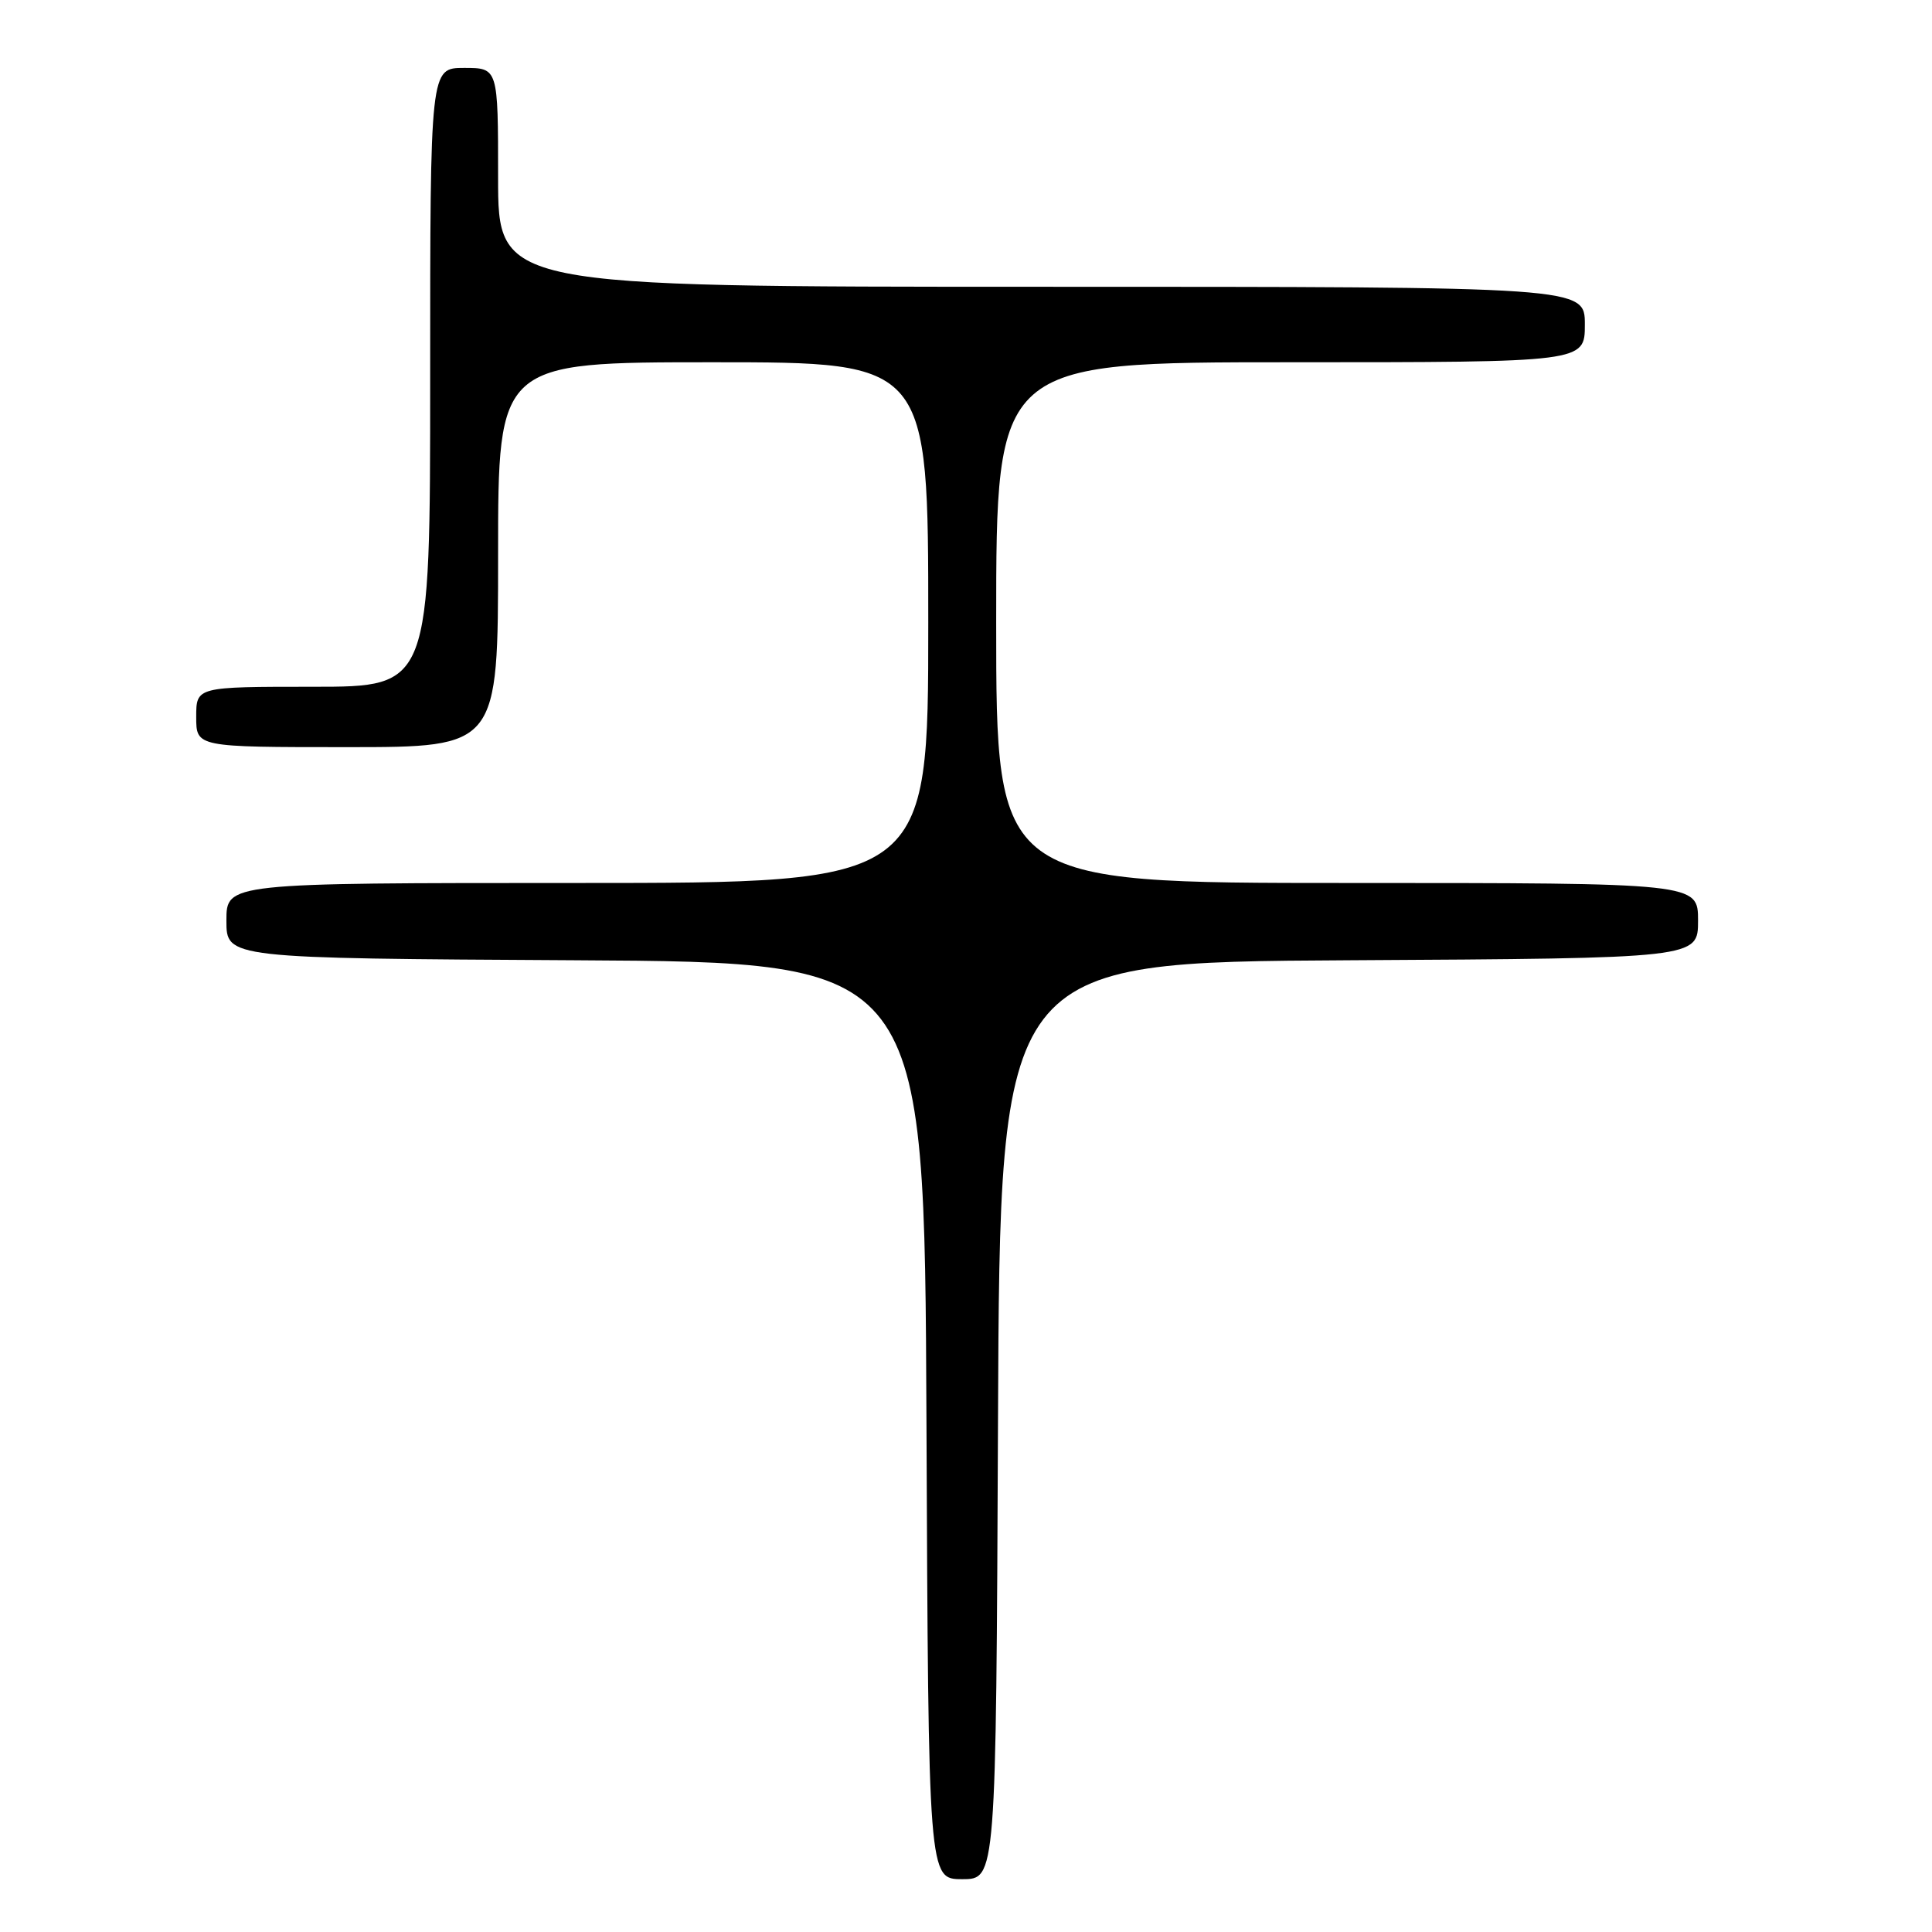 <?xml version="1.0" encoding="UTF-8" standalone="no"?>
<!DOCTYPE svg PUBLIC "-//W3C//DTD SVG 1.1//EN" "http://www.w3.org/Graphics/SVG/1.1/DTD/svg11.dtd" >
<svg xmlns="http://www.w3.org/2000/svg" xmlns:xlink="http://www.w3.org/1999/xlink" version="1.1" viewBox="0 0 256 256">
 <g >
 <path fill="currentColor"
d=" M 132.24 188.25 C 132.50 127.50 132.50 127.50 178.75 127.24 C 225.00 126.98 225.00 126.98 225.00 121.99 C 225.00 117.00 225.00 117.00 178.50 117.00 C 132.00 117.00 132.00 117.00 132.00 82.50 C 132.00 48.00 132.00 48.00 171.00 48.00 C 210.00 48.00 210.00 48.00 210.00 43.00 C 210.00 38.00 210.00 38.00 138.00 38.00 C 66.00 38.00 66.00 38.00 66.00 23.50 C 66.00 9.00 66.00 9.00 61.50 9.00 C 57.00 9.00 57.00 9.00 57.00 50.00 C 57.00 91.00 57.00 91.00 41.50 91.00 C 26.00 91.00 26.00 91.00 26.00 95.00 C 26.00 99.00 26.00 99.00 46.00 99.00 C 66.00 99.00 66.00 99.00 66.00 73.50 C 66.00 48.00 66.00 48.00 94.50 48.00 C 123.00 48.00 123.00 48.00 123.00 82.50 C 123.00 117.00 123.00 117.00 76.50 117.00 C 30.00 117.00 30.00 117.00 30.00 121.99 C 30.00 126.98 30.00 126.98 76.25 127.24 C 122.50 127.50 122.50 127.50 122.76 188.25 C 123.02 249.00 123.02 249.00 127.50 249.00 C 131.98 249.00 131.98 249.00 132.24 188.25 Z "/>
</g>
</svg>